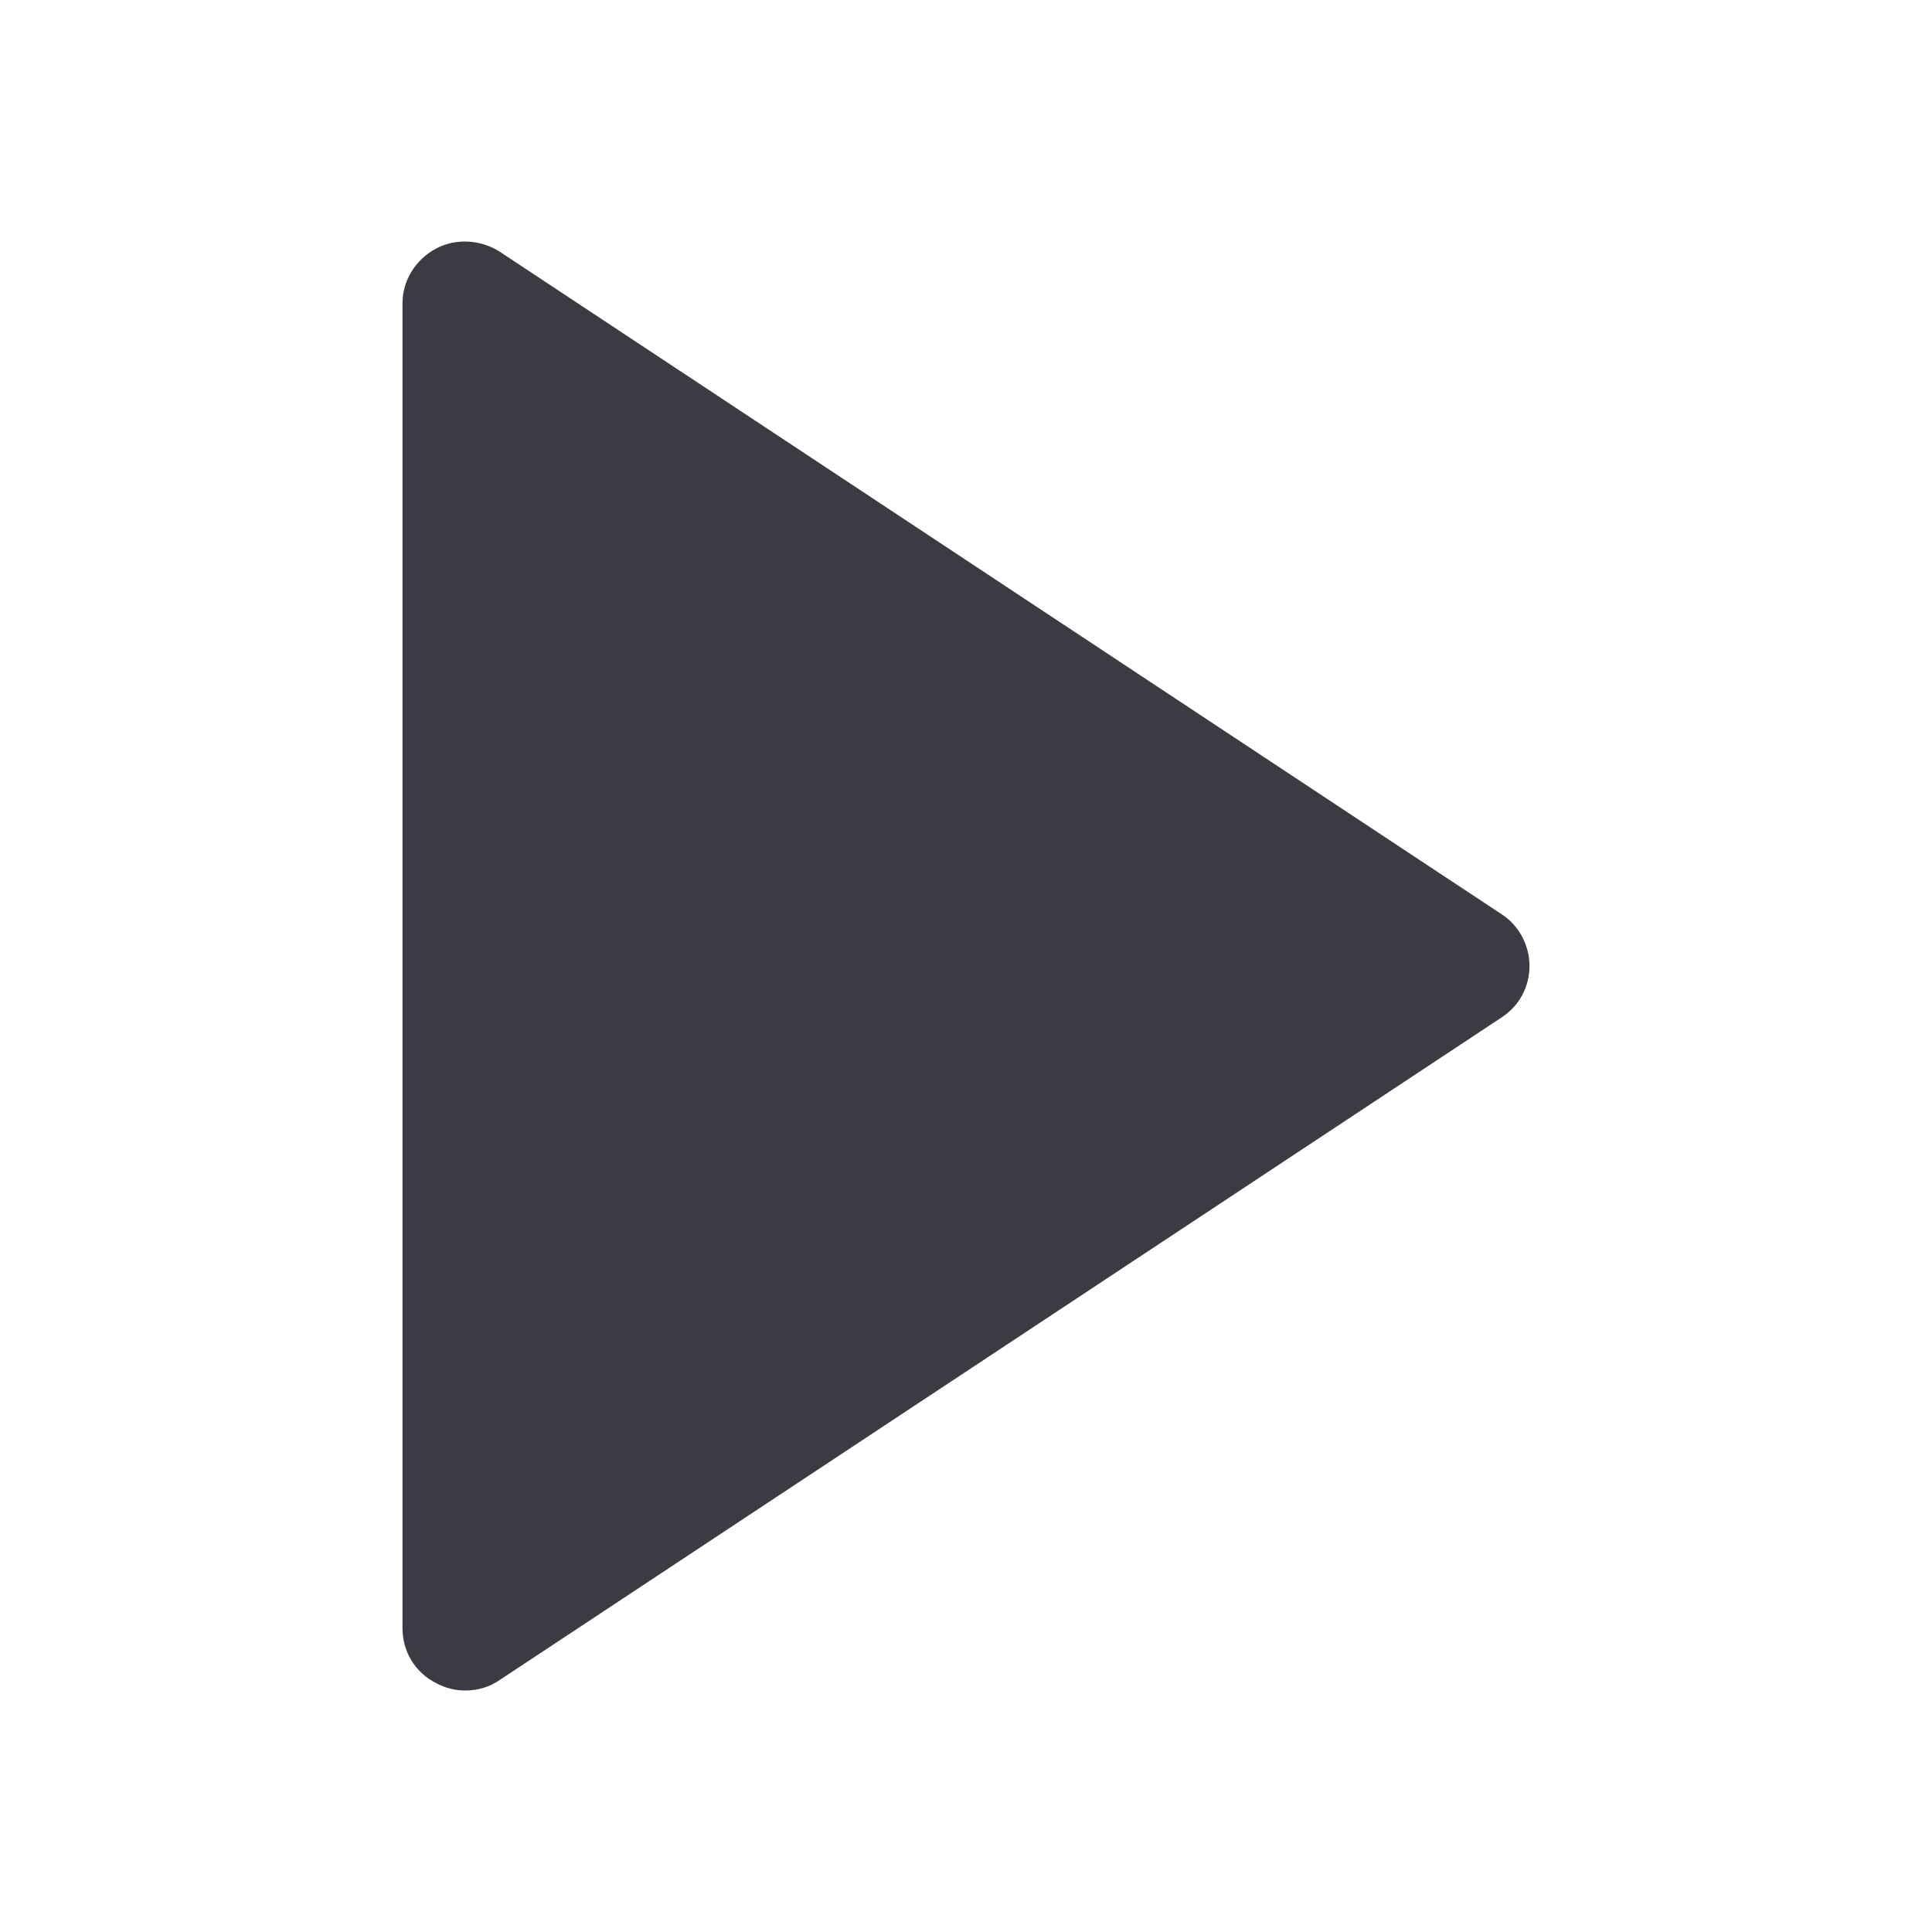 <svg width="24" height="24" viewBox="0 0 24 24" fill="none" xmlns="http://www.w3.org/2000/svg">
<g clip-path="url(#clip0_4690_331)">
<path d="M18.658 11.36L6.213 3.13C5.975 2.976 5.664 2.955 5.415 3.089C5.166 3.222 5 3.48 5 3.768V20.228C5 20.517 5.156 20.774 5.415 20.907C5.529 20.969 5.653 21 5.778 21C5.933 21 6.079 20.959 6.213 20.866L18.658 12.636C18.876 12.492 19 12.255 19 11.998C19 11.741 18.865 11.494 18.658 11.36Z" fill="#3C3B44"/>
</g>
<defs>
<clipPath id="clip0_4690_331">
<rect width="24" height="24" fill="white"/>
</clipPath>
</defs>
</svg>
